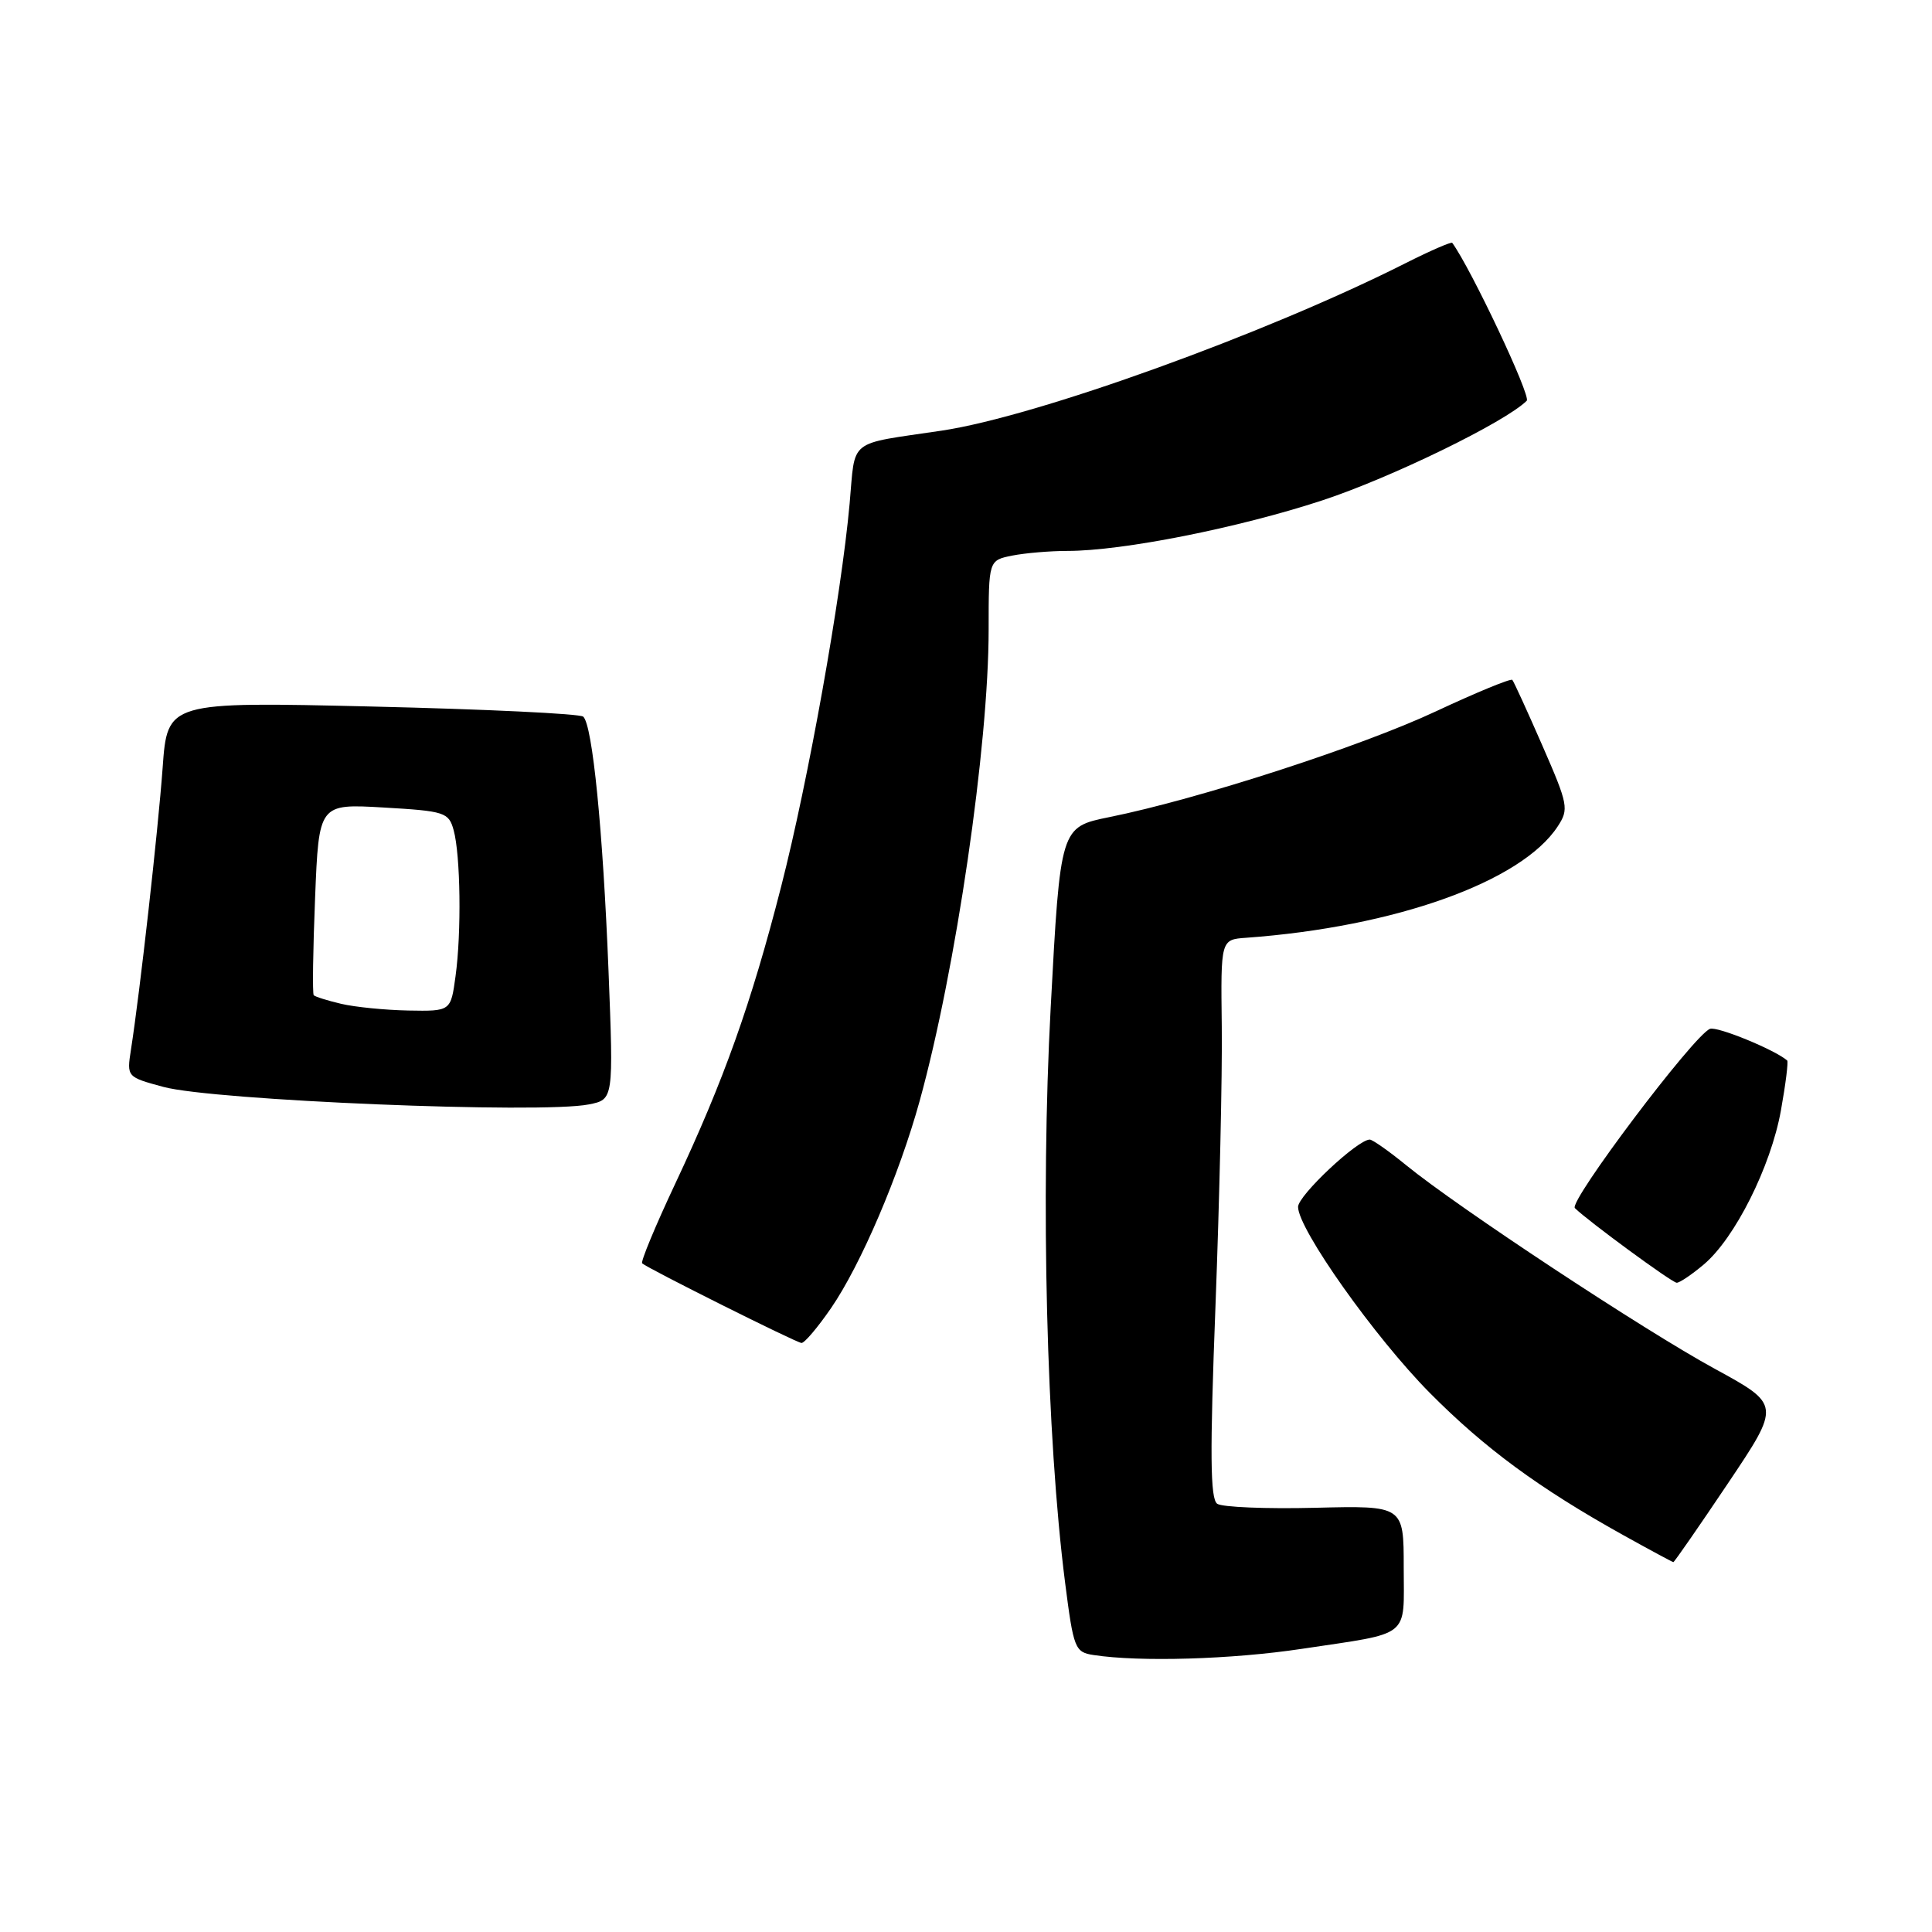 <?xml version="1.0" encoding="UTF-8" standalone="no"?>
<!DOCTYPE svg PUBLIC "-//W3C//DTD SVG 1.1//EN" "http://www.w3.org/Graphics/SVG/1.1/DTD/svg11.dtd" >
<svg xmlns="http://www.w3.org/2000/svg" xmlns:xlink="http://www.w3.org/1999/xlink" version="1.1" viewBox="0 0 256 256">
 <g >
 <path fill="currentColor"
d=" M 172.50 218.48 C 187.13 216.28 186.00 217.18 186.00 207.68 C 186.00 199.50 186.00 199.50 174.25 199.79 C 167.79 199.95 161.96 199.71 161.29 199.26 C 160.36 198.62 160.30 192.67 161.06 172.97 C 161.59 158.96 161.97 142.32 161.89 136.00 C 161.75 124.50 161.75 124.50 165.12 124.26 C 184.84 122.83 201.59 116.85 206.40 109.51 C 207.91 107.21 207.80 106.64 204.37 98.79 C 202.38 94.23 200.59 90.32 200.39 90.09 C 200.19 89.87 195.63 91.75 190.26 94.26 C 180.34 98.91 158.79 105.89 147.00 108.27 C 140.50 109.59 140.50 109.59 139.22 133.54 C 137.87 158.71 138.67 190.45 141.13 209.70 C 142.25 218.46 142.43 218.92 144.90 219.30 C 151.01 220.24 163.21 219.88 172.50 218.48 Z  M 228.95 196.57 C 235.95 186.14 235.95 186.14 227.23 181.38 C 217.90 176.30 193.22 160.02 186.33 154.40 C 184.04 152.53 181.86 151.00 181.50 151.00 C 179.89 151.00 172.00 158.41 172.00 159.92 C 172.00 162.85 182.18 177.22 189.46 184.57 C 196.75 191.92 203.92 197.19 215.03 203.38 C 218.59 205.36 221.60 206.98 221.73 206.99 C 221.85 206.99 225.10 202.31 228.95 196.57 Z  M 110.12 173.33 C 114.06 167.59 119.14 155.72 121.86 145.88 C 126.66 128.49 131.00 98.82 131.00 83.40 C 131.00 74.25 131.00 74.25 134.12 73.62 C 135.84 73.28 139.14 73.00 141.45 73.00 C 148.75 73.00 164.12 69.95 175.22 66.30 C 184.31 63.31 199.48 55.92 202.30 53.10 C 202.90 52.50 194.90 35.56 192.43 32.18 C 192.31 32.01 189.52 33.22 186.23 34.88 C 167.73 44.22 137.38 55.18 124.79 57.06 C 112.17 58.94 113.37 57.99 112.58 66.73 C 111.46 79.09 107.12 103.37 103.50 117.50 C 99.53 133.01 95.91 143.16 89.47 156.85 C 86.84 162.44 84.87 167.19 85.09 167.40 C 85.82 168.07 105.48 177.90 106.20 177.95 C 106.59 177.98 108.35 175.90 110.12 173.33 Z  M 225.76 167.55 C 229.88 164.08 234.64 154.59 235.98 147.15 C 236.61 143.65 236.98 140.67 236.81 140.52 C 235.18 139.10 227.53 135.96 226.58 136.33 C 224.46 137.14 207.82 159.22 208.68 160.08 C 210.39 161.77 221.53 169.95 222.17 169.97 C 222.54 169.99 224.16 168.90 225.76 167.55 Z  M 78.03 146.34 C 81.30 145.69 81.30 145.69 80.63 128.59 C 79.89 109.98 78.51 96.06 77.28 94.96 C 76.85 94.57 64.28 93.97 49.34 93.62 C 22.18 92.98 22.18 92.98 21.55 101.74 C 20.94 110.09 18.55 131.42 17.35 139.10 C 16.79 142.70 16.81 142.71 21.65 144.02 C 28.29 145.82 71.72 147.61 78.03 146.34 Z  M 45.20 133.01 C 43.38 132.58 41.75 132.07 41.57 131.87 C 41.39 131.66 41.47 125.88 41.75 119.00 C 42.25 106.50 42.25 106.50 50.83 107.00 C 58.95 107.47 59.46 107.64 60.11 110.00 C 61.02 113.31 61.16 123.56 60.36 129.36 C 59.73 134.00 59.73 134.00 54.11 133.90 C 51.03 133.84 47.01 133.44 45.20 133.01 Z "/>
</g>
</svg>